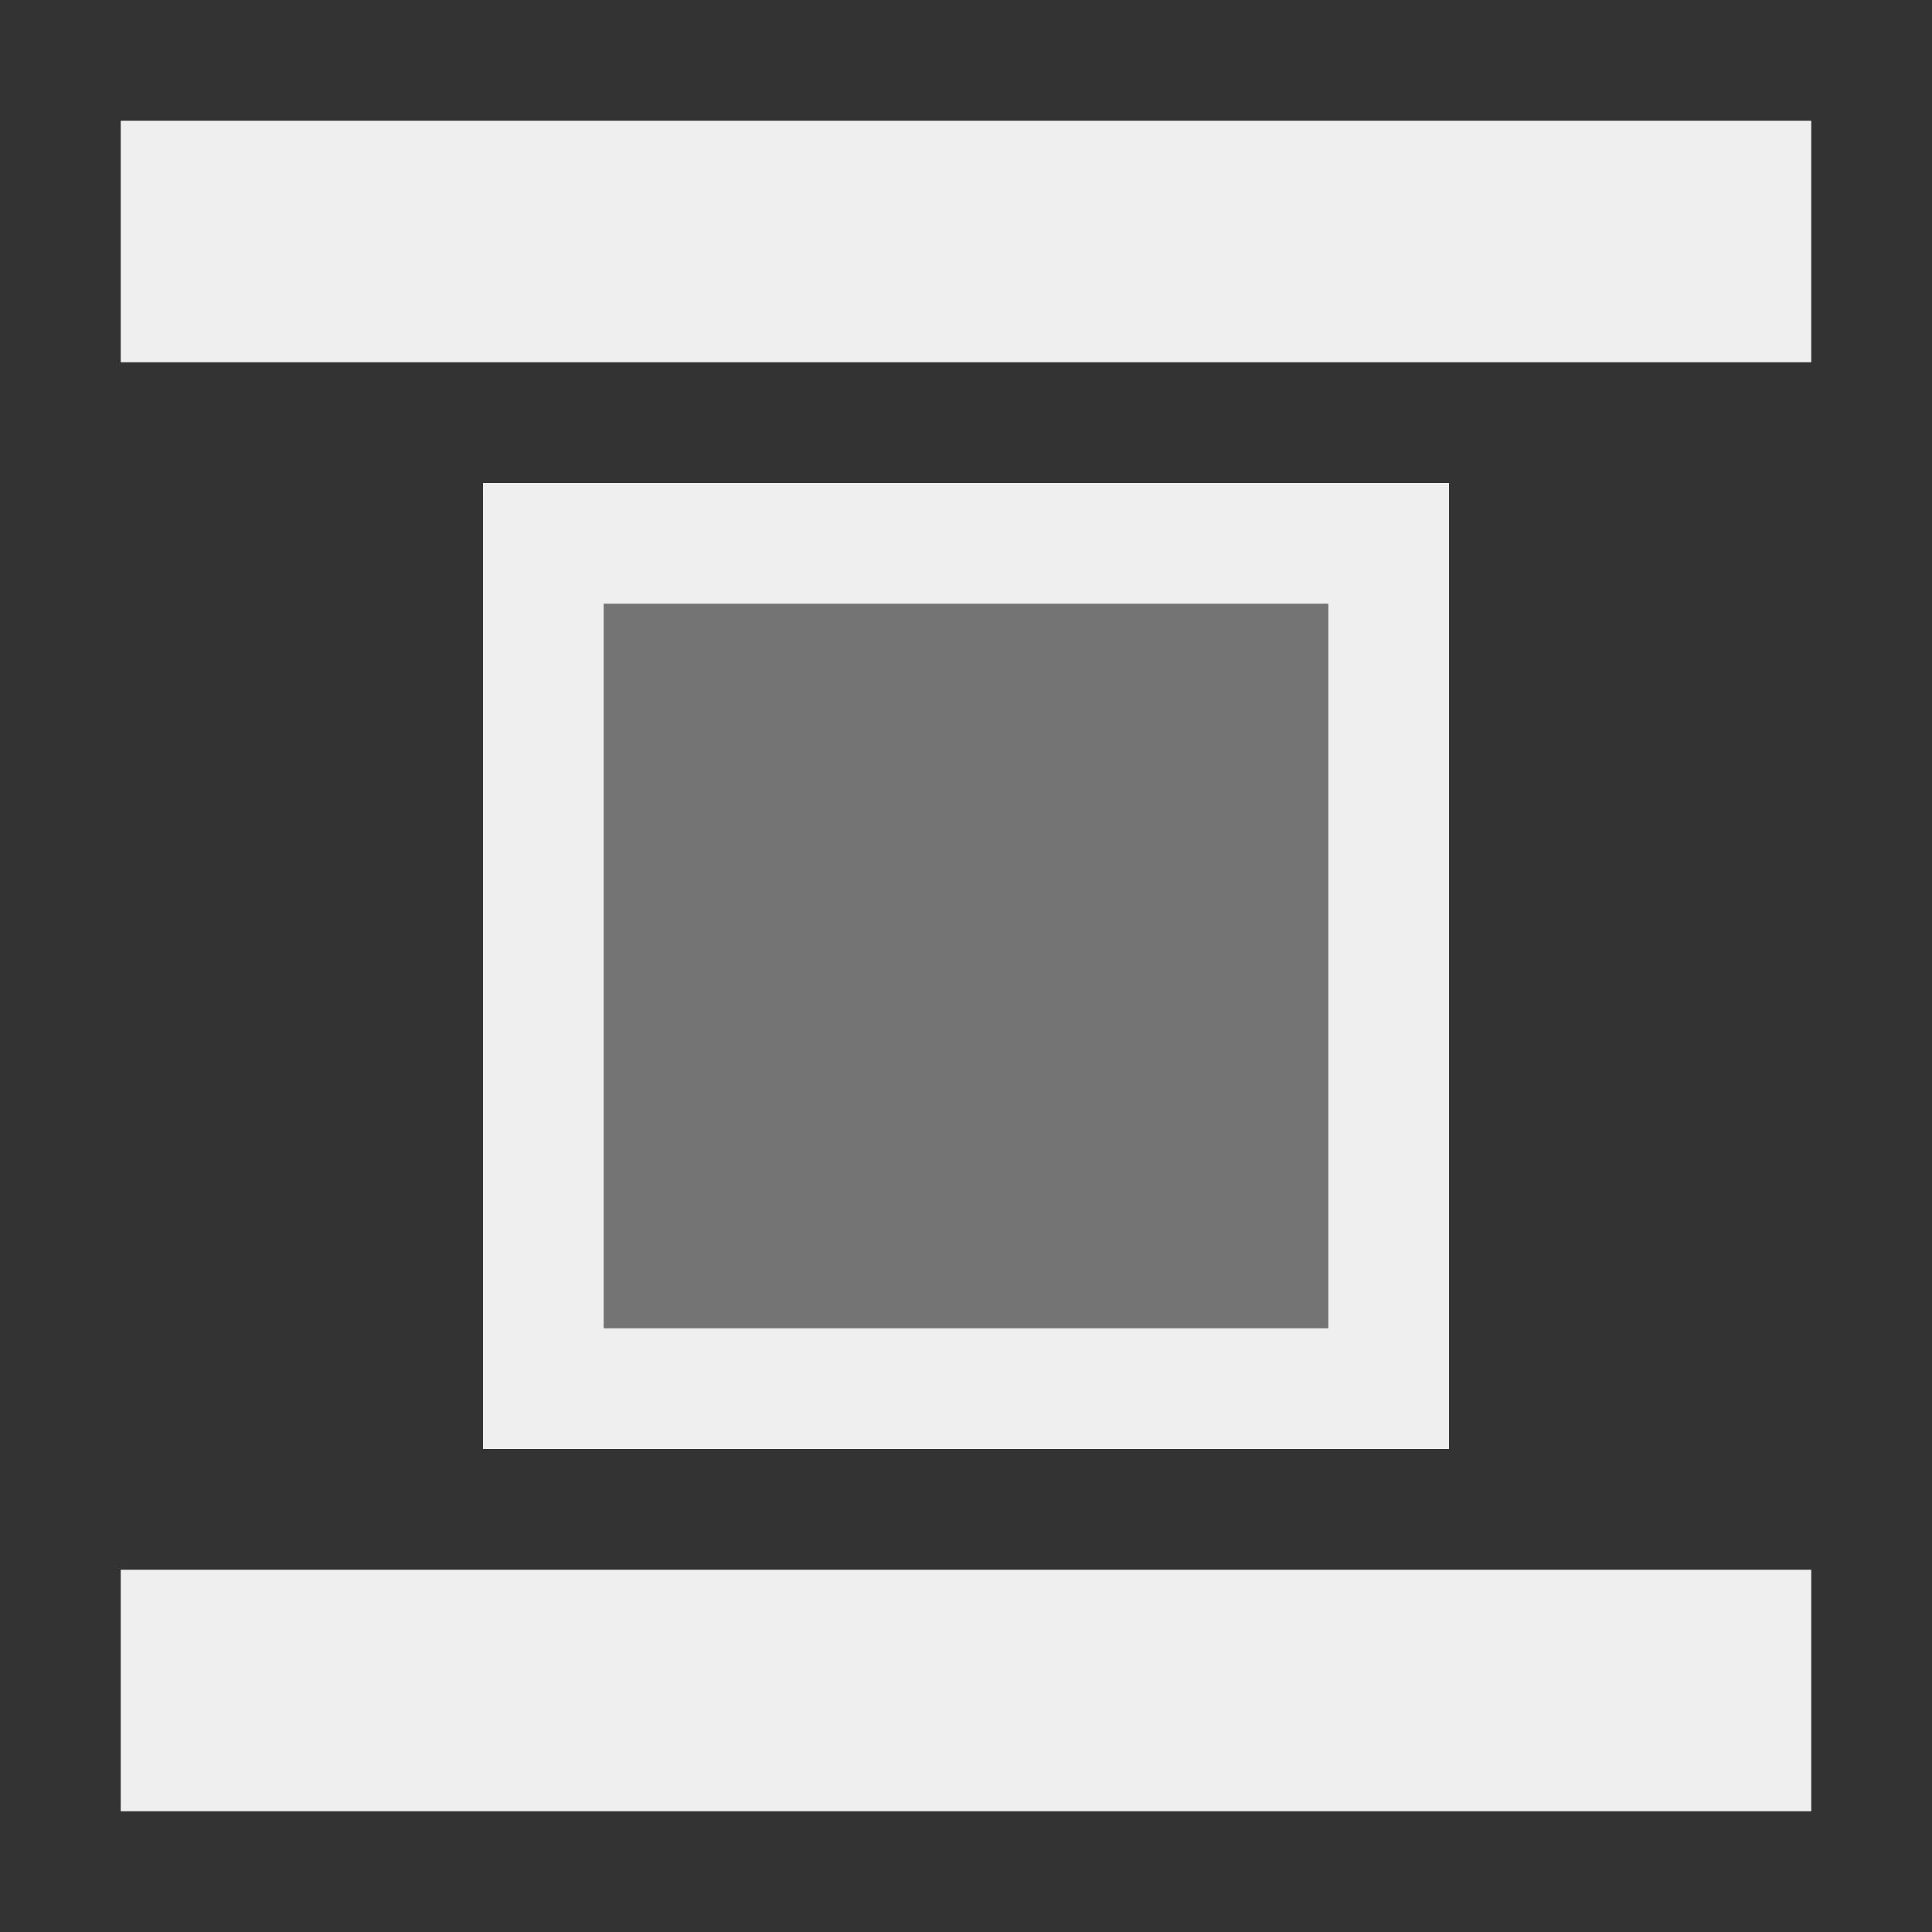 <svg viewBox="0 0 16 16" xmlns="http://www.w3.org/2000/svg"><rect x="0" y="0" width="16" height="16" fill="#333333" stroke="none"/><g fill="#efefef"><path d="m1 1v2h14v-2zm3 3v8h8v-8zm1 1h6v6h-6zm-4 8v2h14v-2z"/><path d="m5 5v6h6v-6z" opacity=".35"/></g></svg>